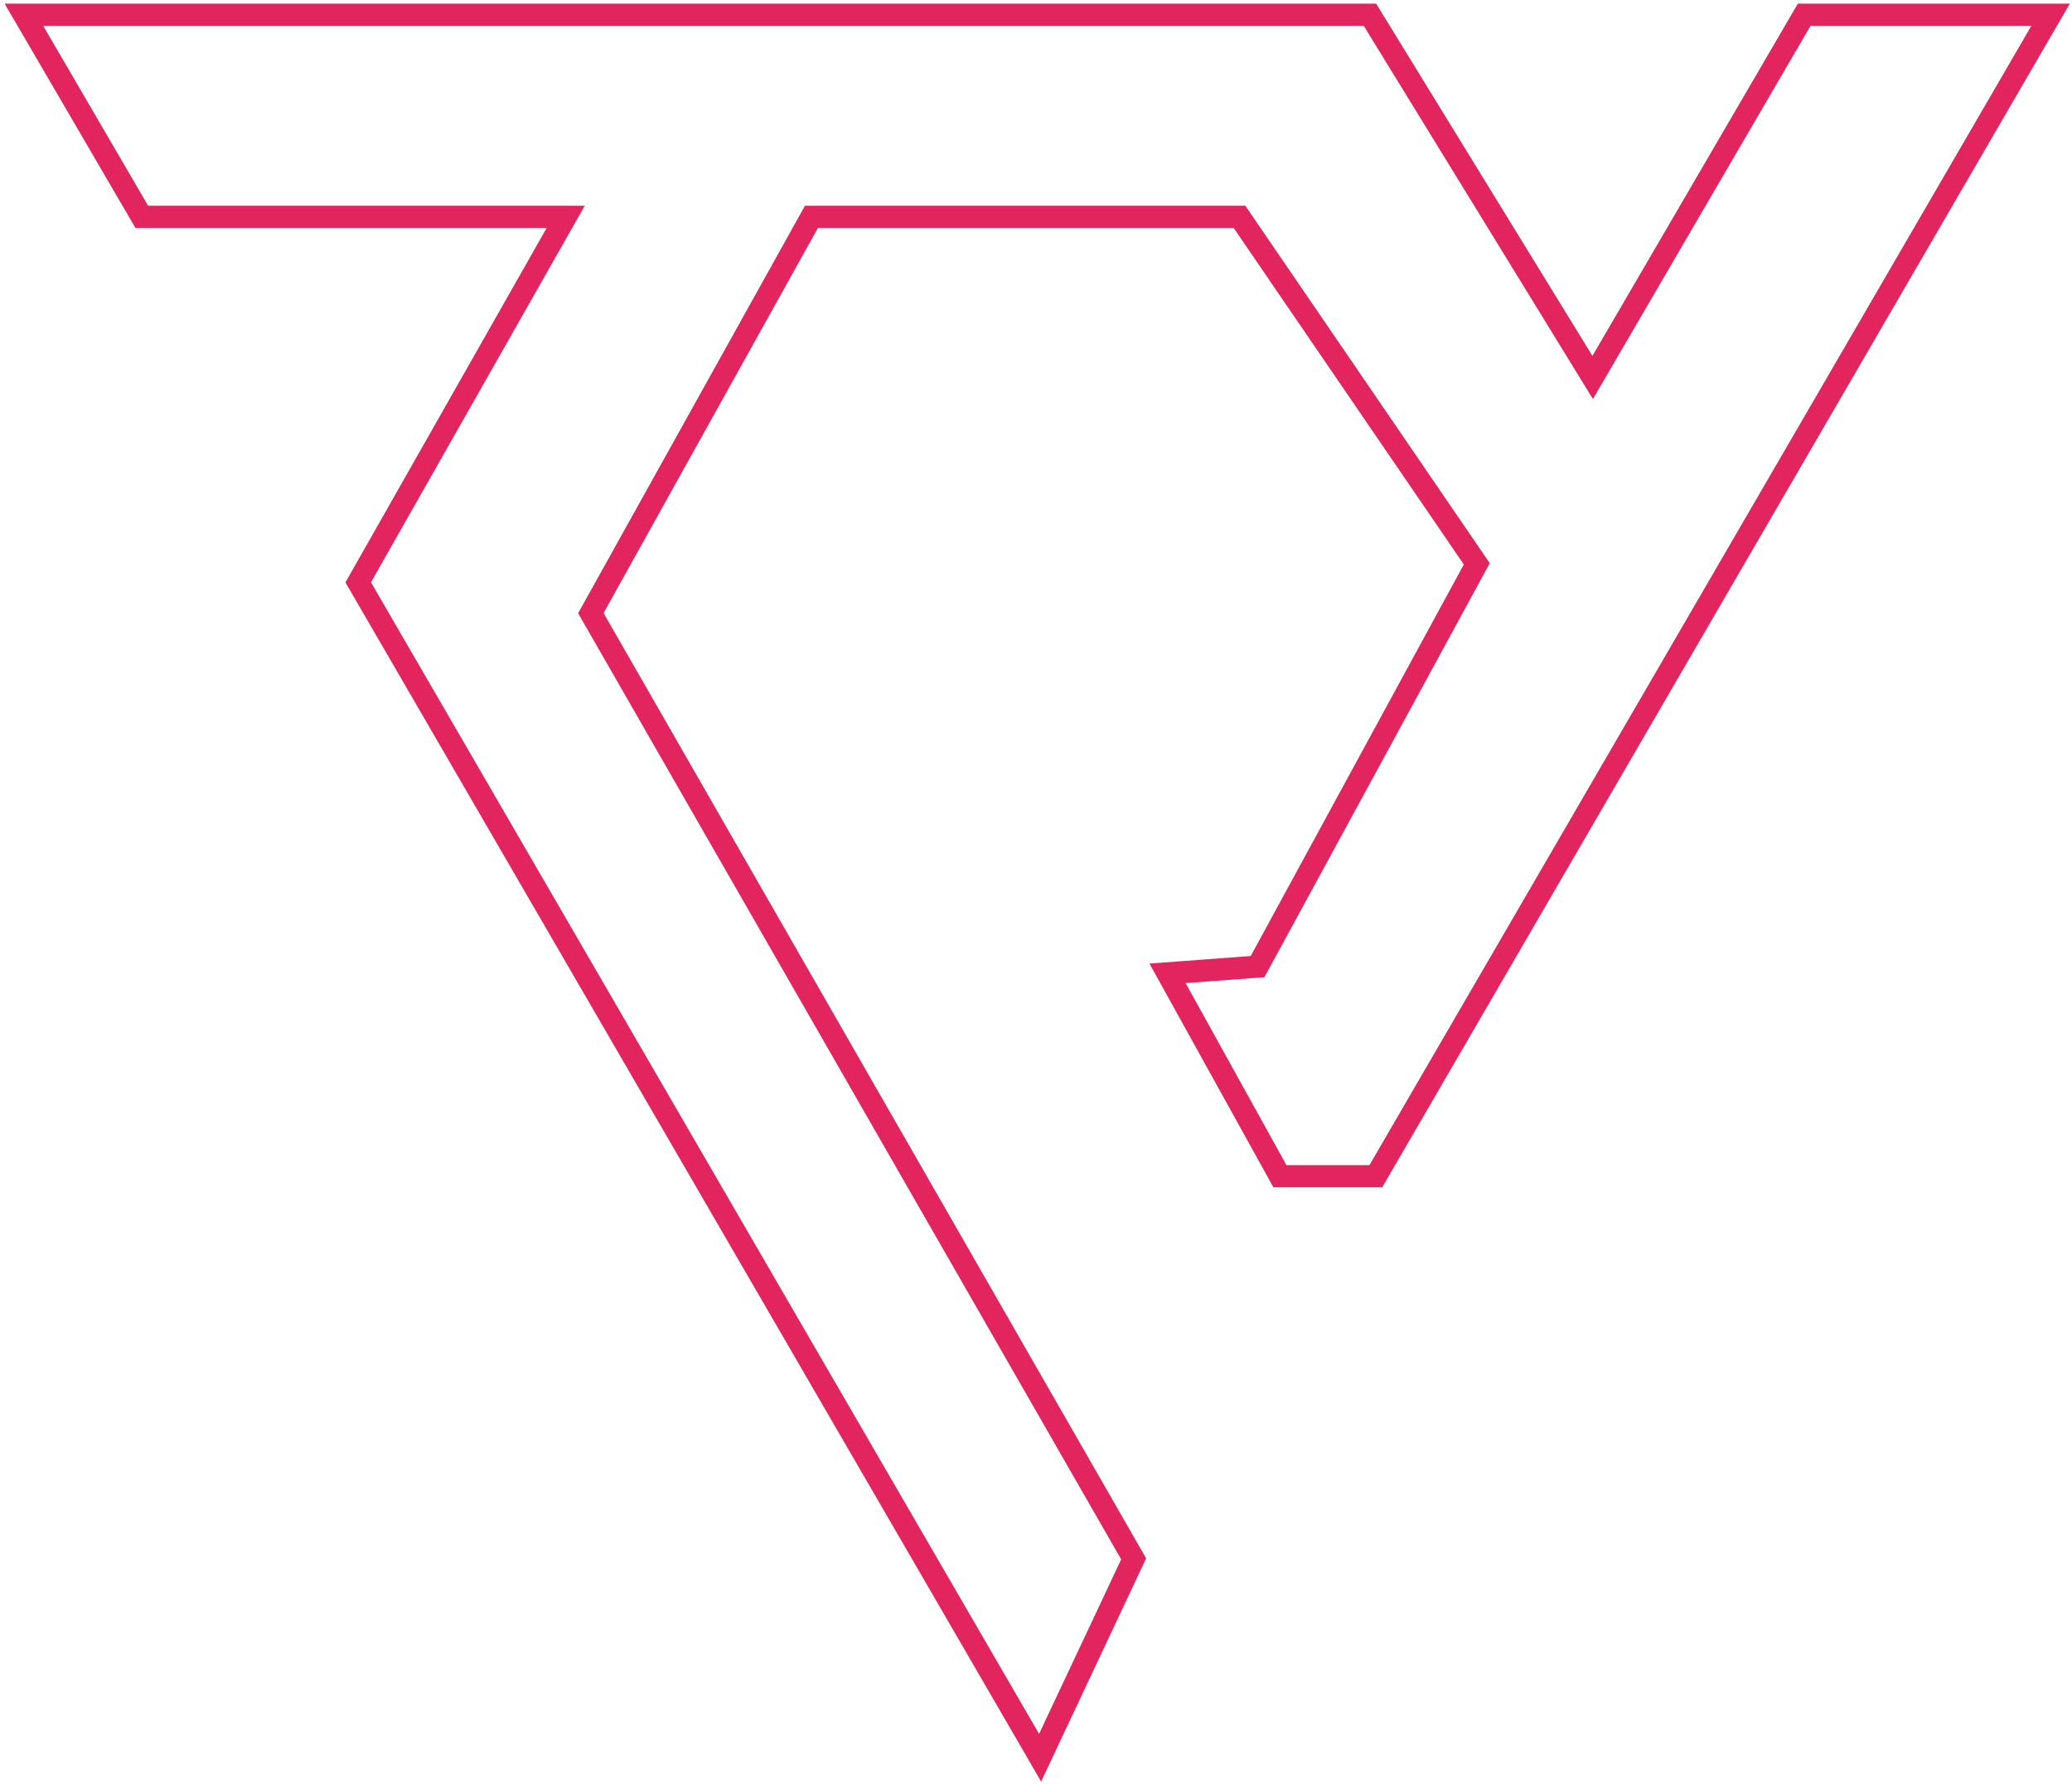 <svg width="374" height="322" viewBox="0 0 374 322" fill="none" xmlns="http://www.w3.org/2000/svg">
	<path d="M289.164 65.229L325.657 2.661H370.135L248.339 212.257H231.028L210.743 175.646L225.906 174.514L226.993 174.433L227.514 173.476L265.978 102.823L266.563 101.748L265.872 100.738L224.325 39.999L223.73 39.128H222.675H147.646H146.47L145.898 40.155L107.199 109.655L106.649 110.643L107.212 111.624L204.626 281.312L187.739 317.195L64.656 105.089L100.419 42.115L102.115 39.128H98.679H25.589L4.317 2.661H247.28L285.732 65.268L287.481 68.115L289.164 65.229Z" stroke="#E2255E" stroke-width="4" />
</svg>
